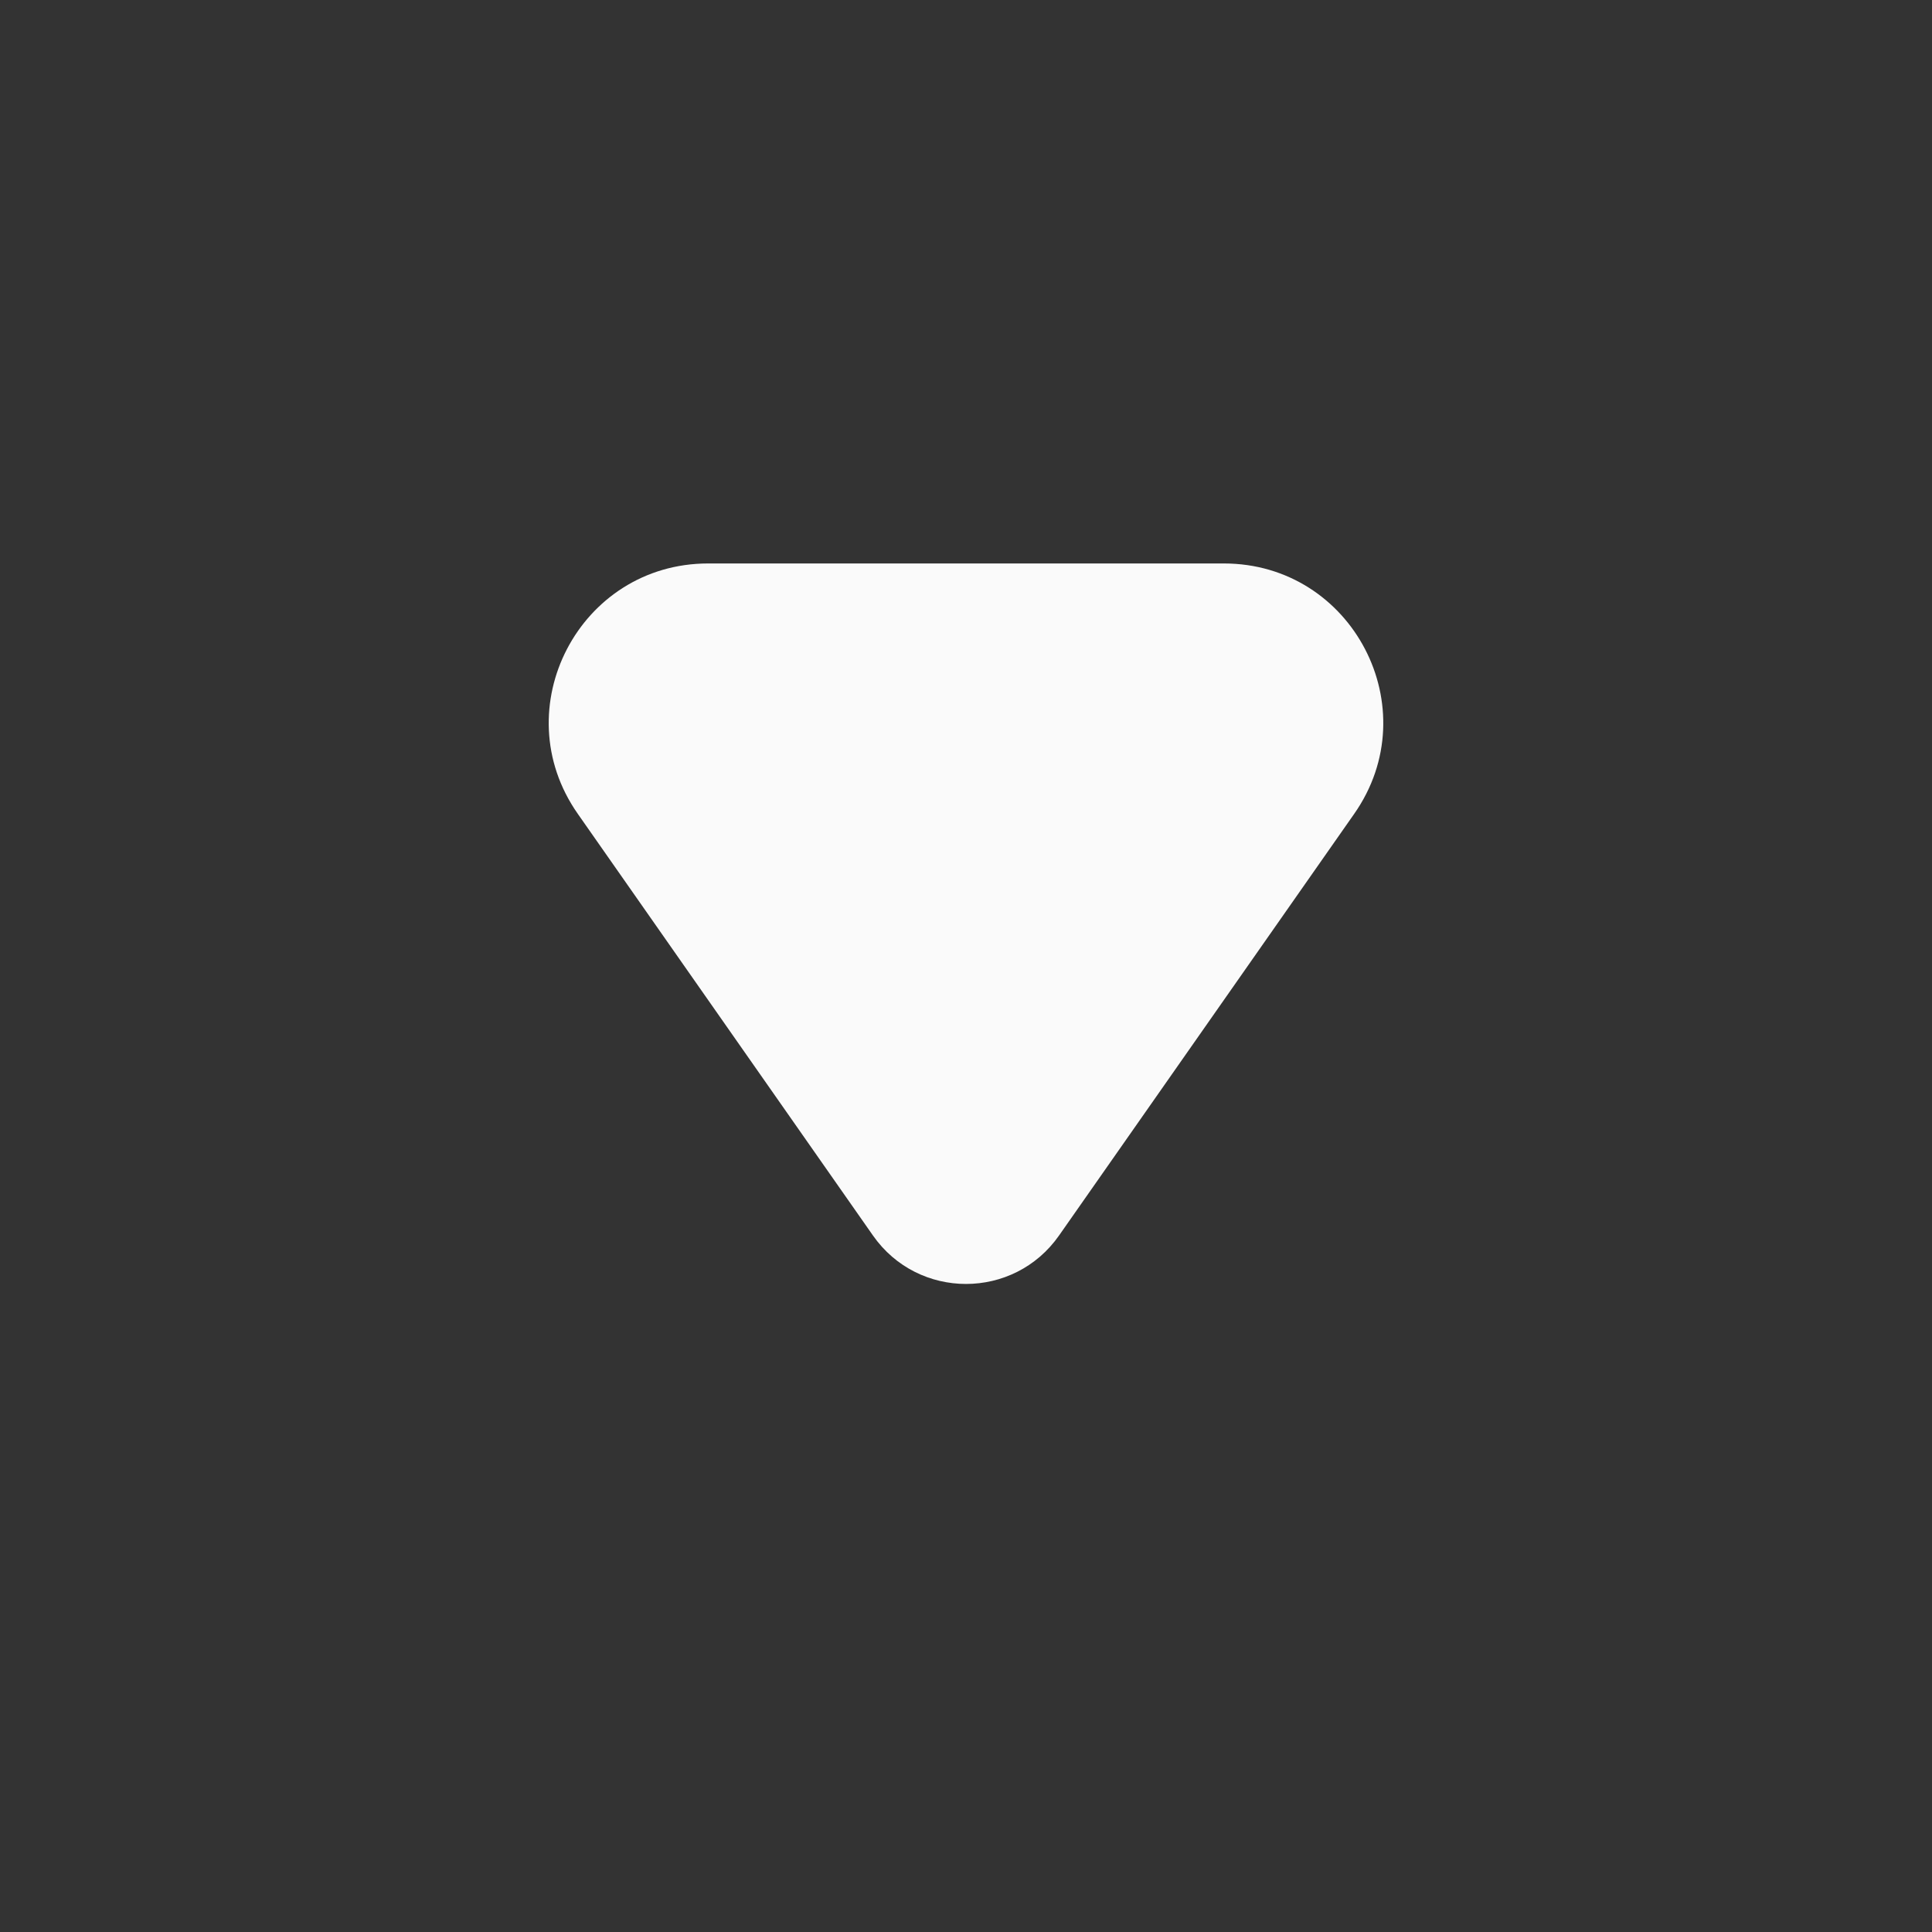 <svg width="17" height="17" viewBox="0 0 17 17" fill="none" xmlns="http://www.w3.org/2000/svg">
<rect x="0" y="0" width="17" height="17" fill="#333333" stroke="none"/>
<path d="M7.681 10.871L5.084 7.161C4.434 6.233 5.098 4.958 6.231 4.958L10.769 4.958C11.902 4.958 12.566 6.233 11.916 7.161L9.319 10.871C8.921 11.44 8.079 11.44 7.681 10.871Z" fill="#FAFAFA"/>
</svg>
